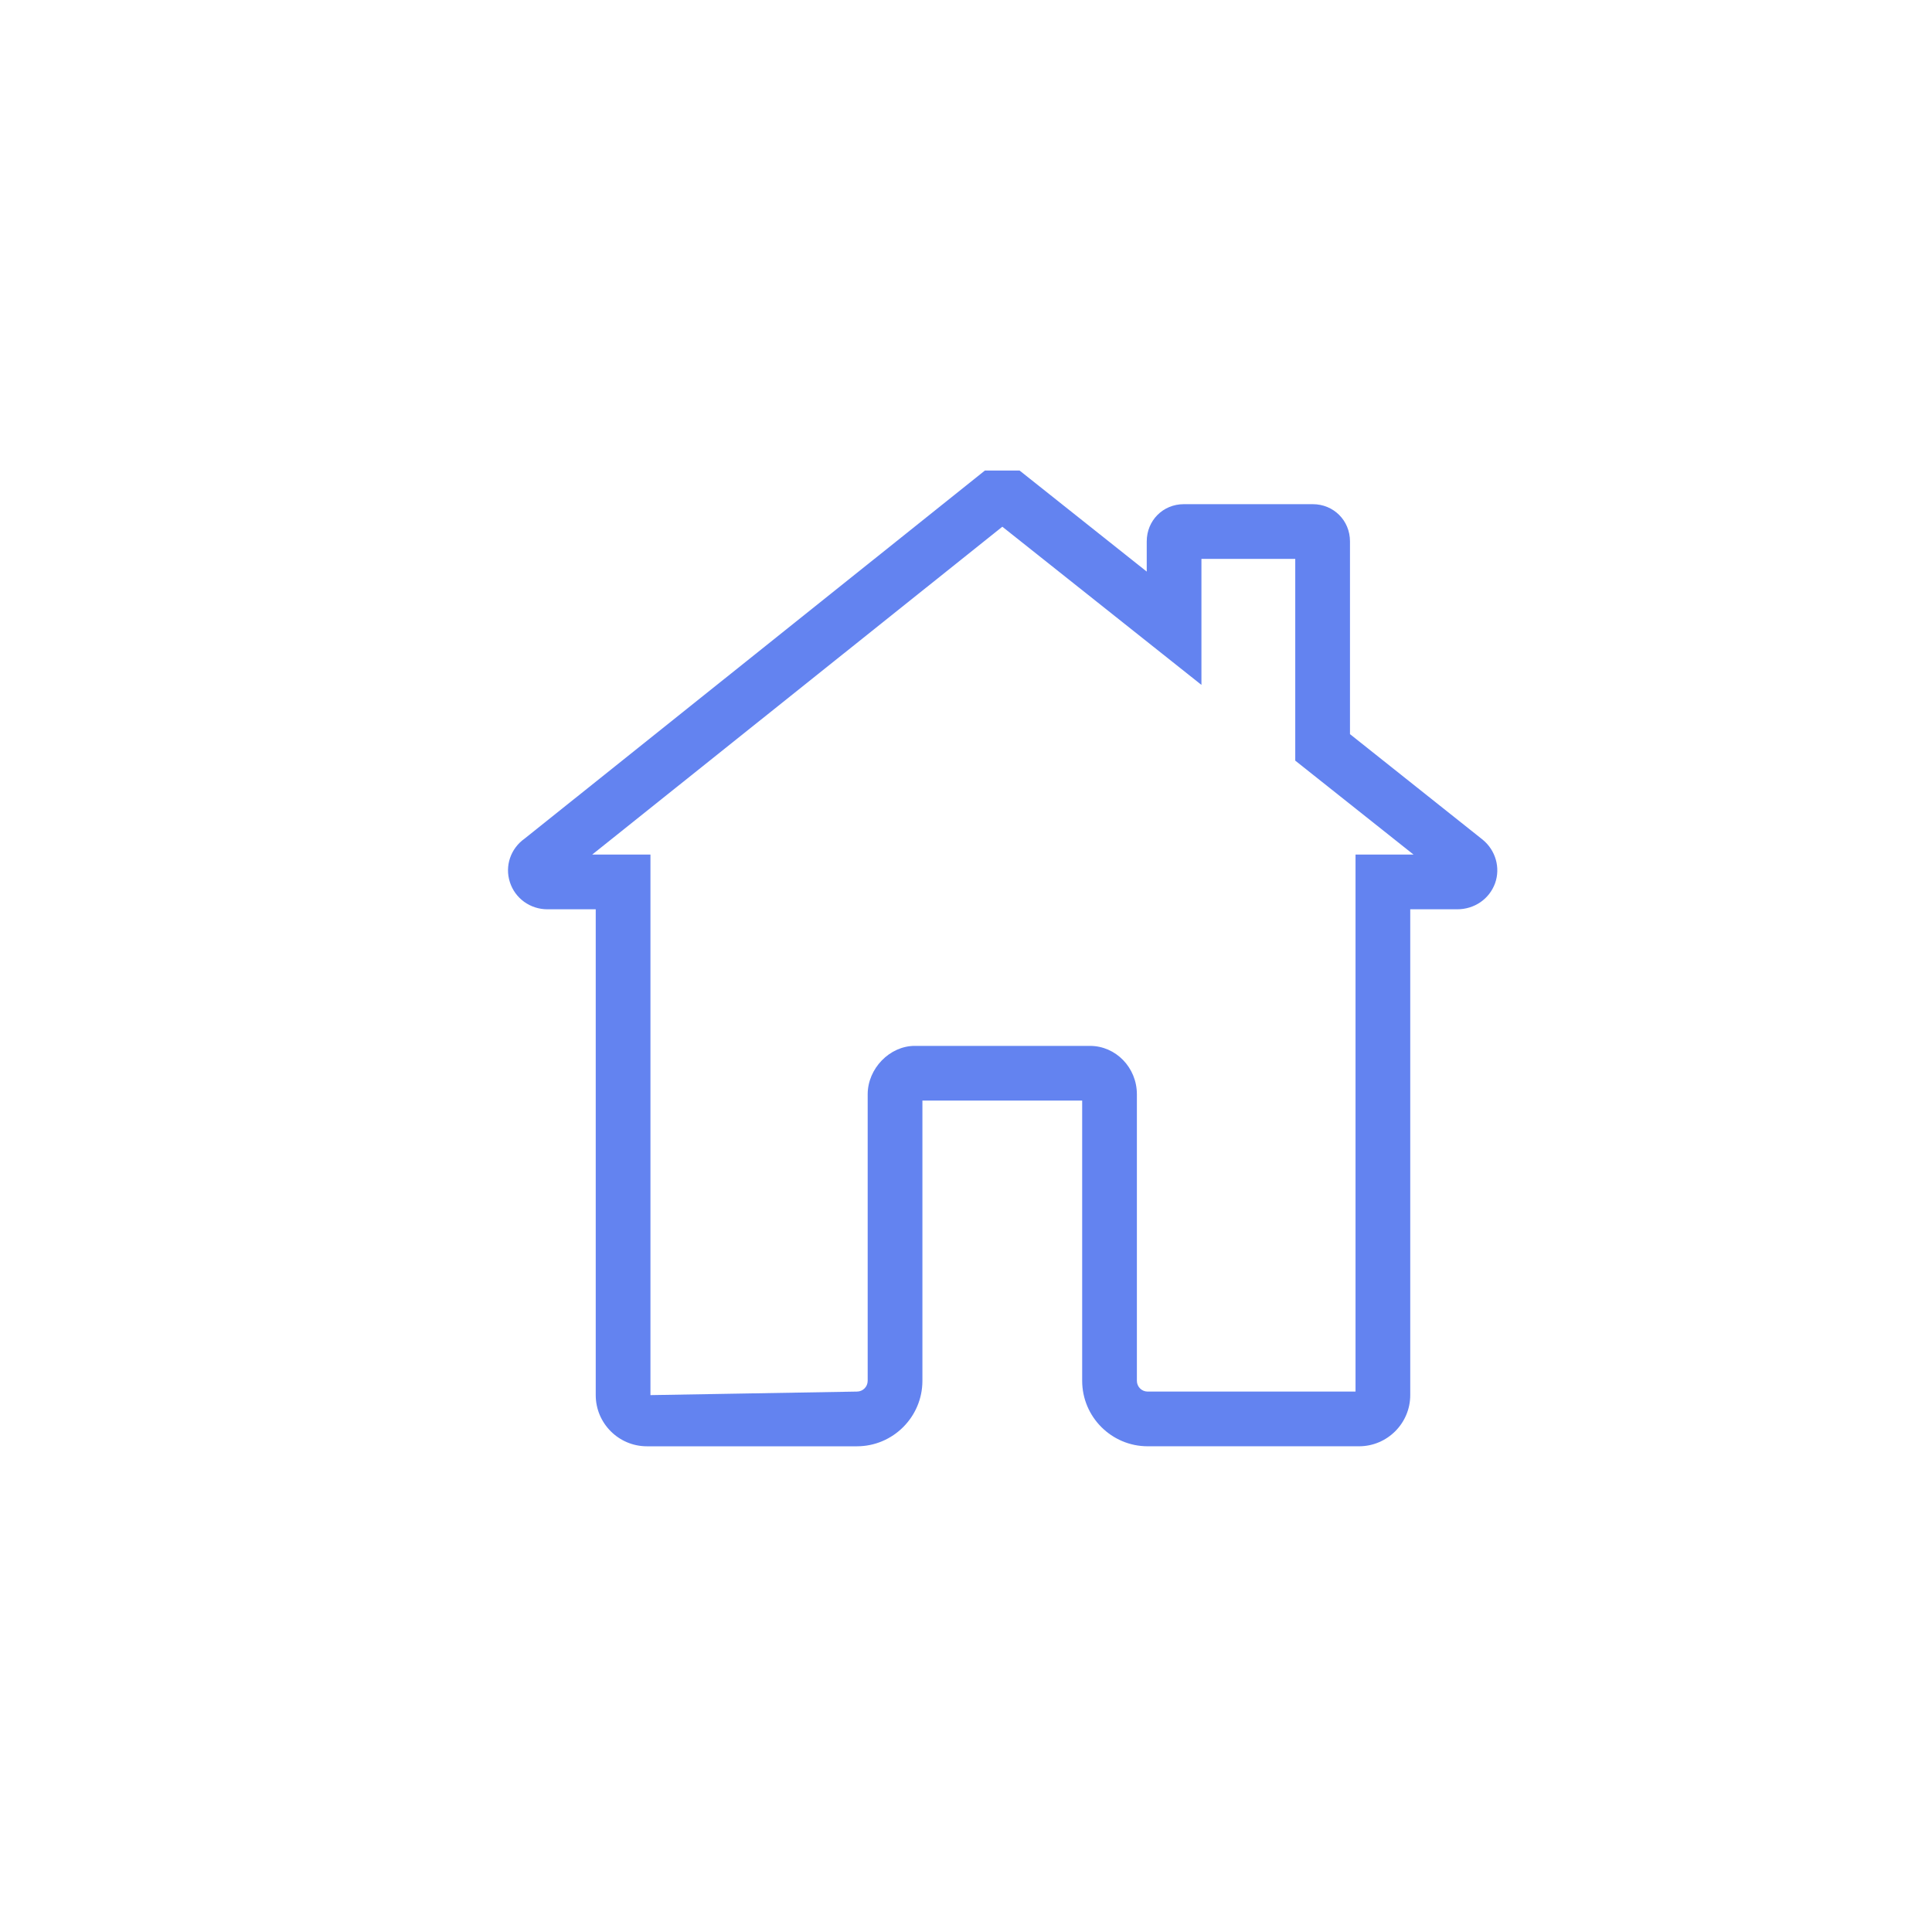 <?xml version="1.0" encoding="utf-8"?>
<!-- Generator: Adobe Illustrator 24.0.1, SVG Export Plug-In . SVG Version: 6.00 Build 0)  -->
<svg version="1.1" id="Layer_1" xmlns="http://www.w3.org/2000/svg" xmlns:xlink="http://www.w3.org/1999/xlink" x="0px" y="0px"
	 viewBox="0 0 1000 1000" style="enable-background:new 0 0 1000 1000;" xml:space="preserve">
<style type="text/css">
	.st0{display:none;fill:#6383F0;}
	.st1{fill:#6383F0;}
</style>
<rect x="629" y="-153" class="st0" width="1920" height="1080"/>
<g id="XMLID_483_">
	<g id="XMLID_484_">
		<path id="XMLID_485_" class="st1" d="M703.44,748.59H594.03c-18.69,0-33.9-15.21-33.9-33.9V569.66h-82.69v145.04
			c0,18.69-15.22,33.9-33.91,33.9H334.84c-14.6,0-26.49-11.9-26.49-26.48V470.65h-24.99c-8.97,0-16.83-5.7-19.48-14.16
			c-2.65-8.3,0.44-17.31,7.63-22.4L509.8,243.54h17.92l65.83,52.32v-15.65c0-10.79,8.41-19.25,19.19-19.25h66.76
			c10.78,0,19.25,8.46,19.25,19.25v99.78l68.65,54.6c6.81,5.57,9.28,14.6,6.46,22.56c-2.98,8.18-10.68,13.5-19.64,13.5h-24.28
			v251.46C729.94,736.69,718.04,748.59,703.44,748.59z M306.52,442.33h30.15v279.78l106.86-1.83c3.1,0,5.58-2.49,5.58-5.58v-148.3
			c0-13.33,11.39-25.05,24.34-25.05h90.71c13.4,0,24.29,11.24,24.29,25.05v148.3c0,3.09,2.49,5.58,5.58,5.58h107.59V442.33h30.03
			l-61.23-48.63V289.28h-48.56v65.22l-103.05-81.87L306.52,442.33z"/>
	</g>
</g>
</svg>
